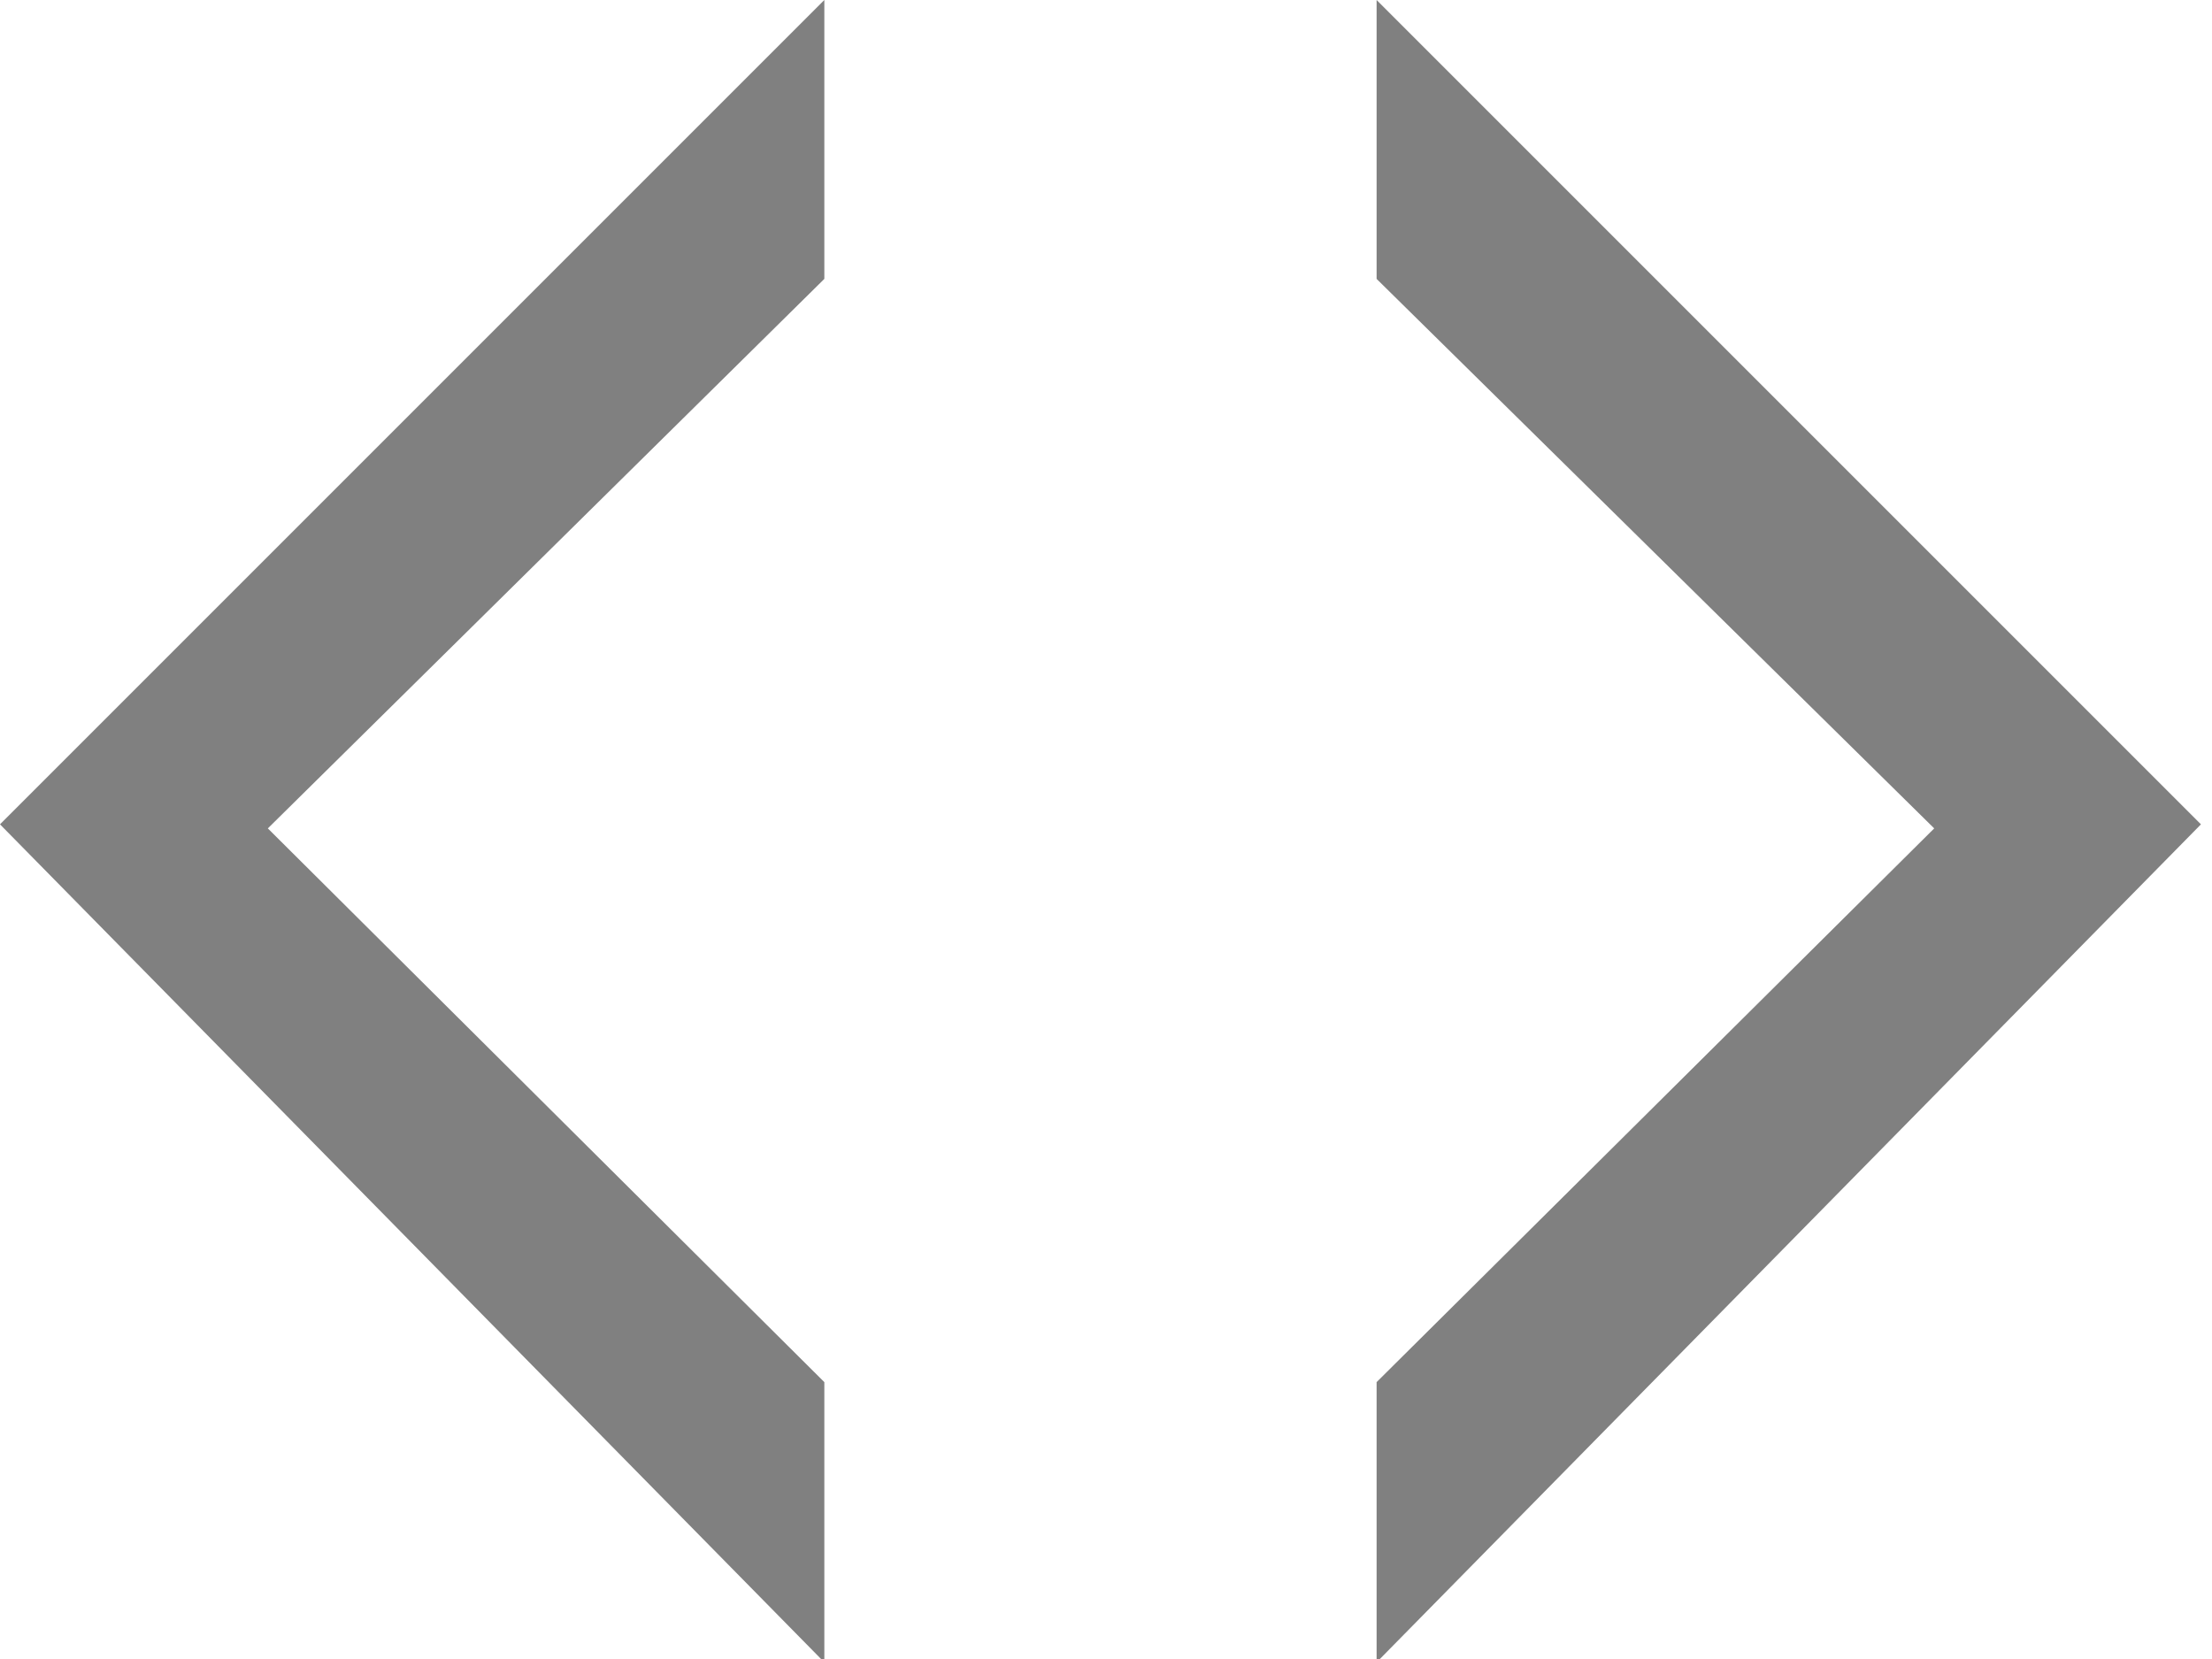 <?xml version="1.0" encoding="UTF-8" standalone="no"?>
<svg width="12px" height="9px" viewBox="0 0 12 9" version="1.1" xmlns="http://www.w3.org/2000/svg" xmlns:xlink="http://www.w3.org/1999/xlink" xmlns:sketch="http://www.bohemiancoding.com/sketch/ns">
    <!-- Generator: sketchtool 3.4 (381) - http://www.bohemiancoding.com/sketch -->
    <title>icon-code</title>
    <desc>Created with sketchtool.</desc>
    <defs></defs>
    <g id="Page-1" stroke="none" stroke-width="1" fill="none" fill-rule="evenodd" sketch:type="MSPage">
        <g id="Single" sketch:type="MSArtboardGroup" transform="translate(-963, -377)" fill="#808080">
            <g id="options" sketch:type="MSLayerGroup" transform="translate(900, 181)">
                <path d="M70.468,196 L70.468,197.513 L73.493,200.494 L70.468,203.498 L70.468,205.018 L74.94,200.472 L70.468,196 Z M67.472,196 L63,200.472 L67.472,205.018 L67.472,203.498 L64.453,200.494 L67.472,197.513 L67.472,196 Z" id="icon-code" sketch:type="MSShapeGroup"></path>
            </g>
        </g>
    </g>
</svg>